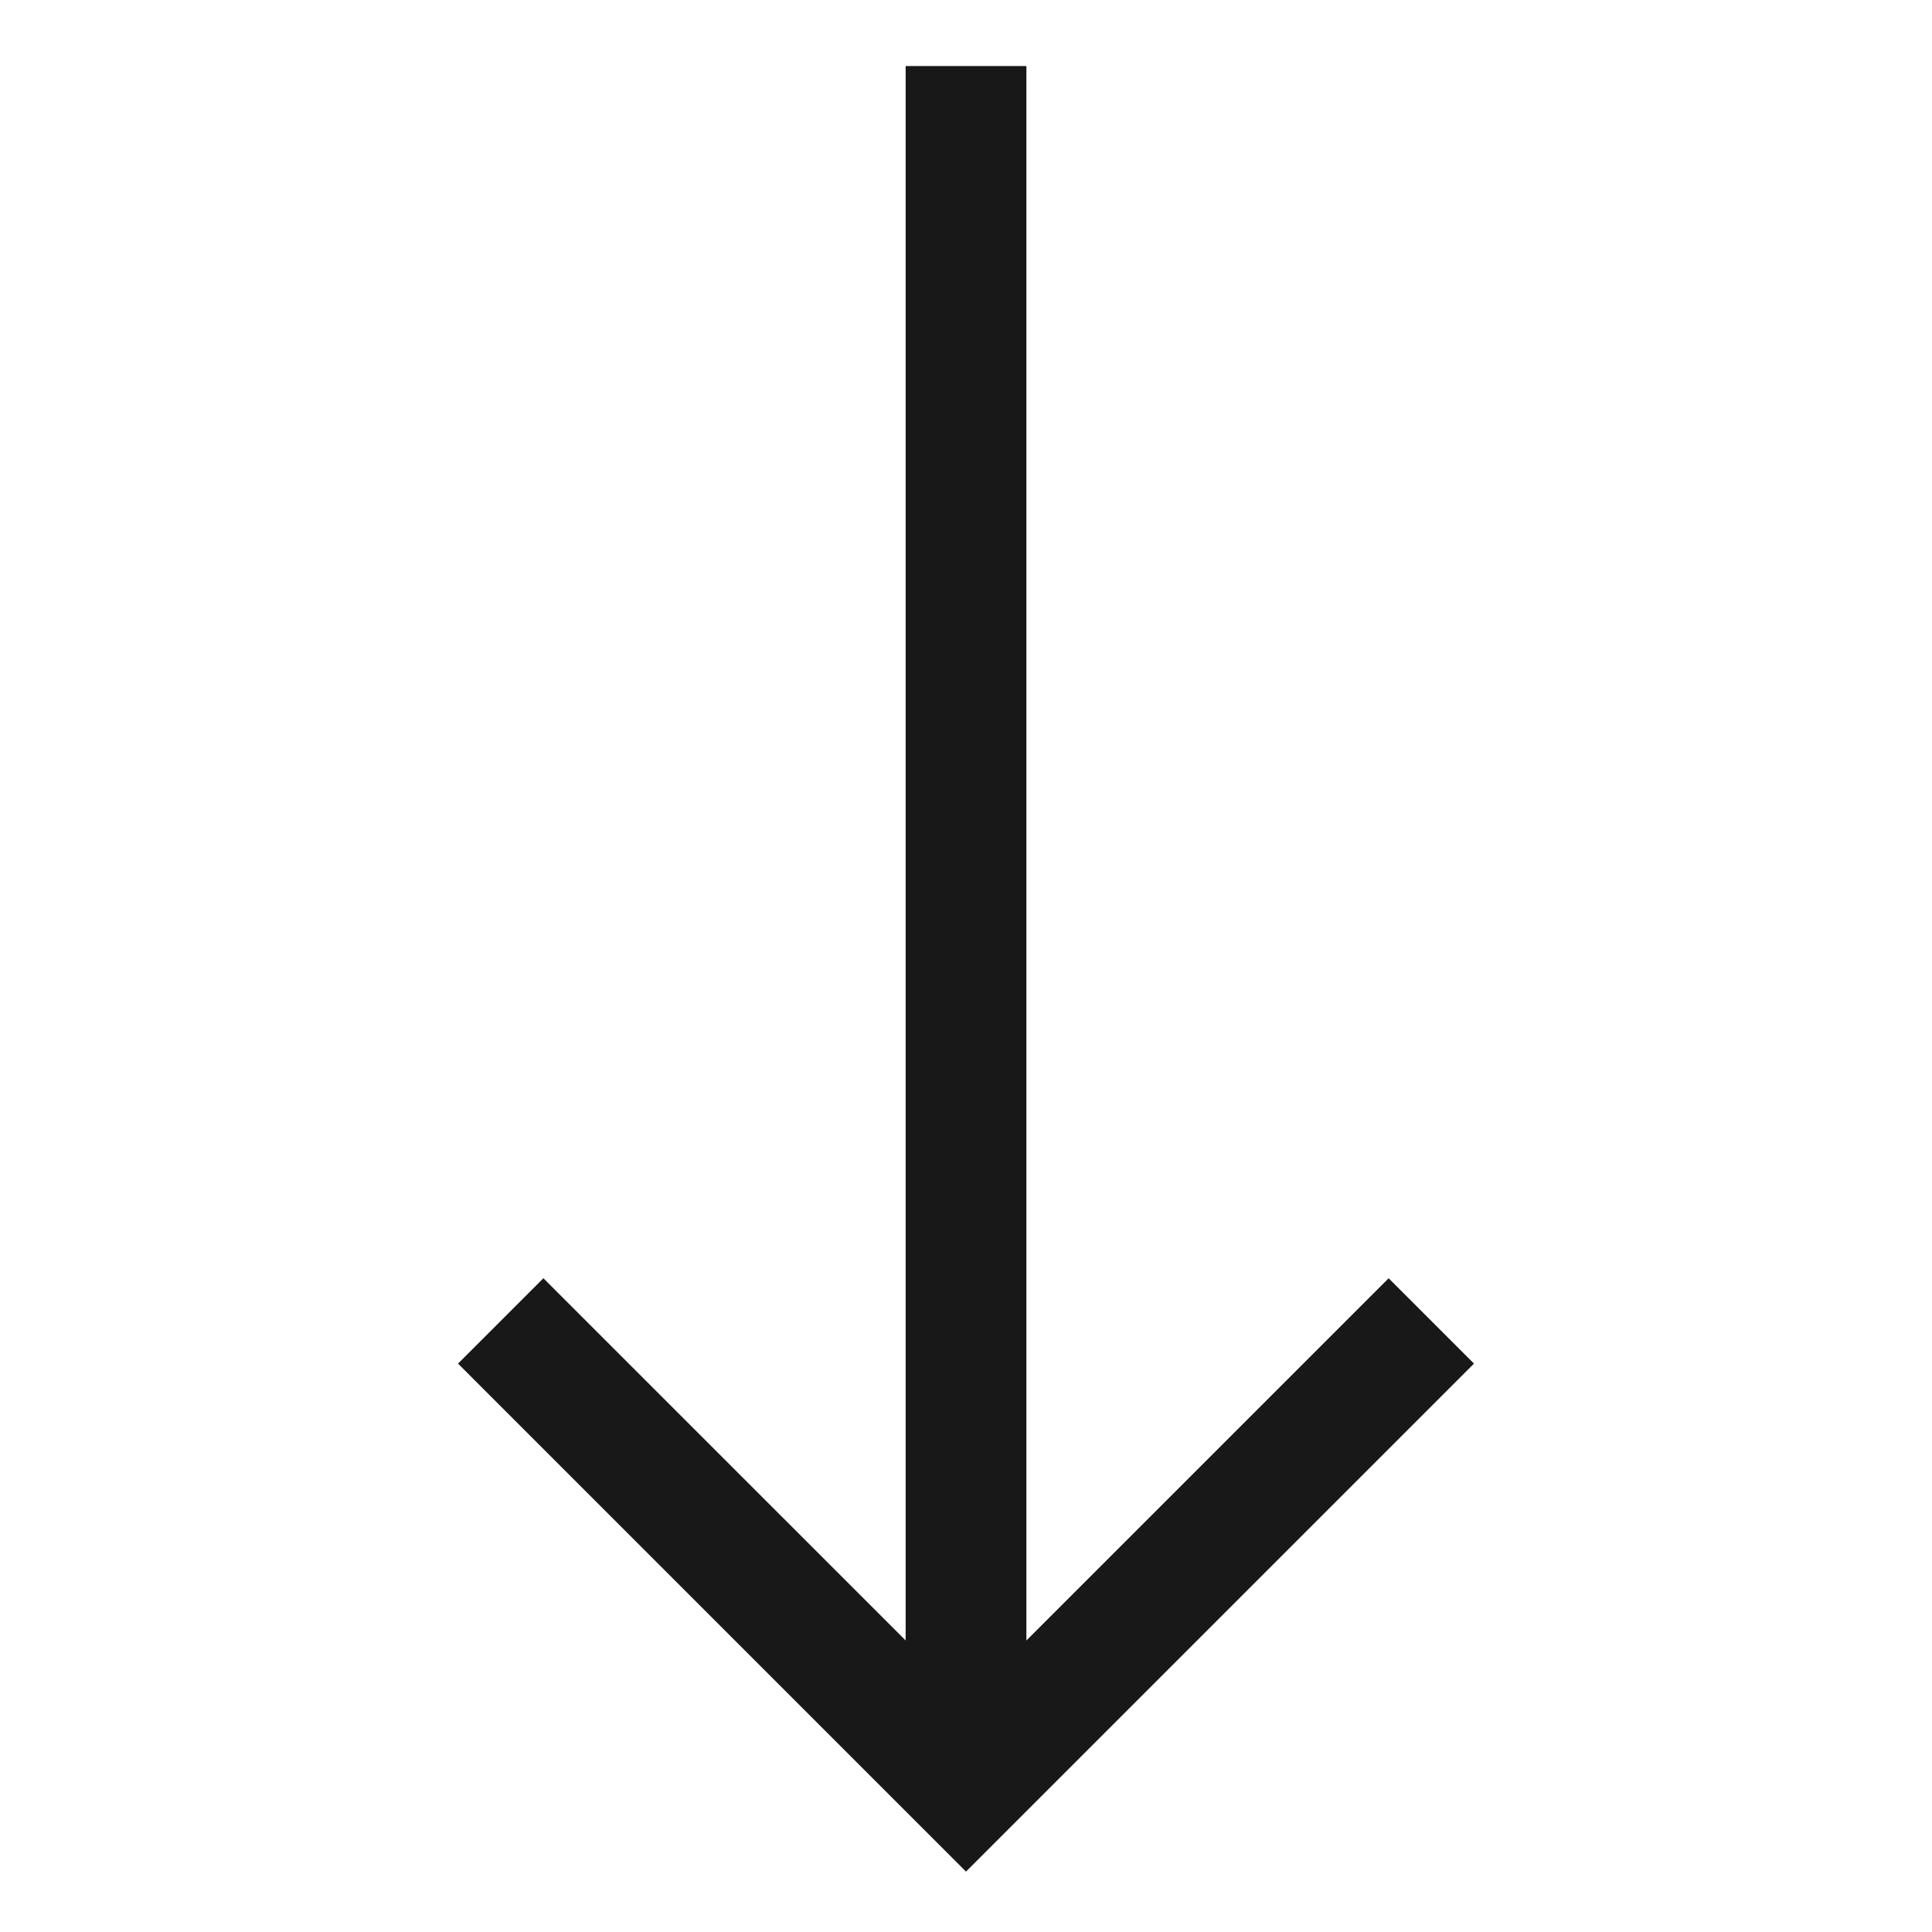 <svg width="50" height="50" viewBox="0 0 50 50" fill="none" xmlns="http://www.w3.org/2000/svg">
<path d="M35.938 33.081L26.563 42.456V1.709H23.438V42.455L14.063 33.081L11.854 35.29L25 48.437L38.147 35.29L35.938 33.081Z" fill="#181818"/>
</svg>
